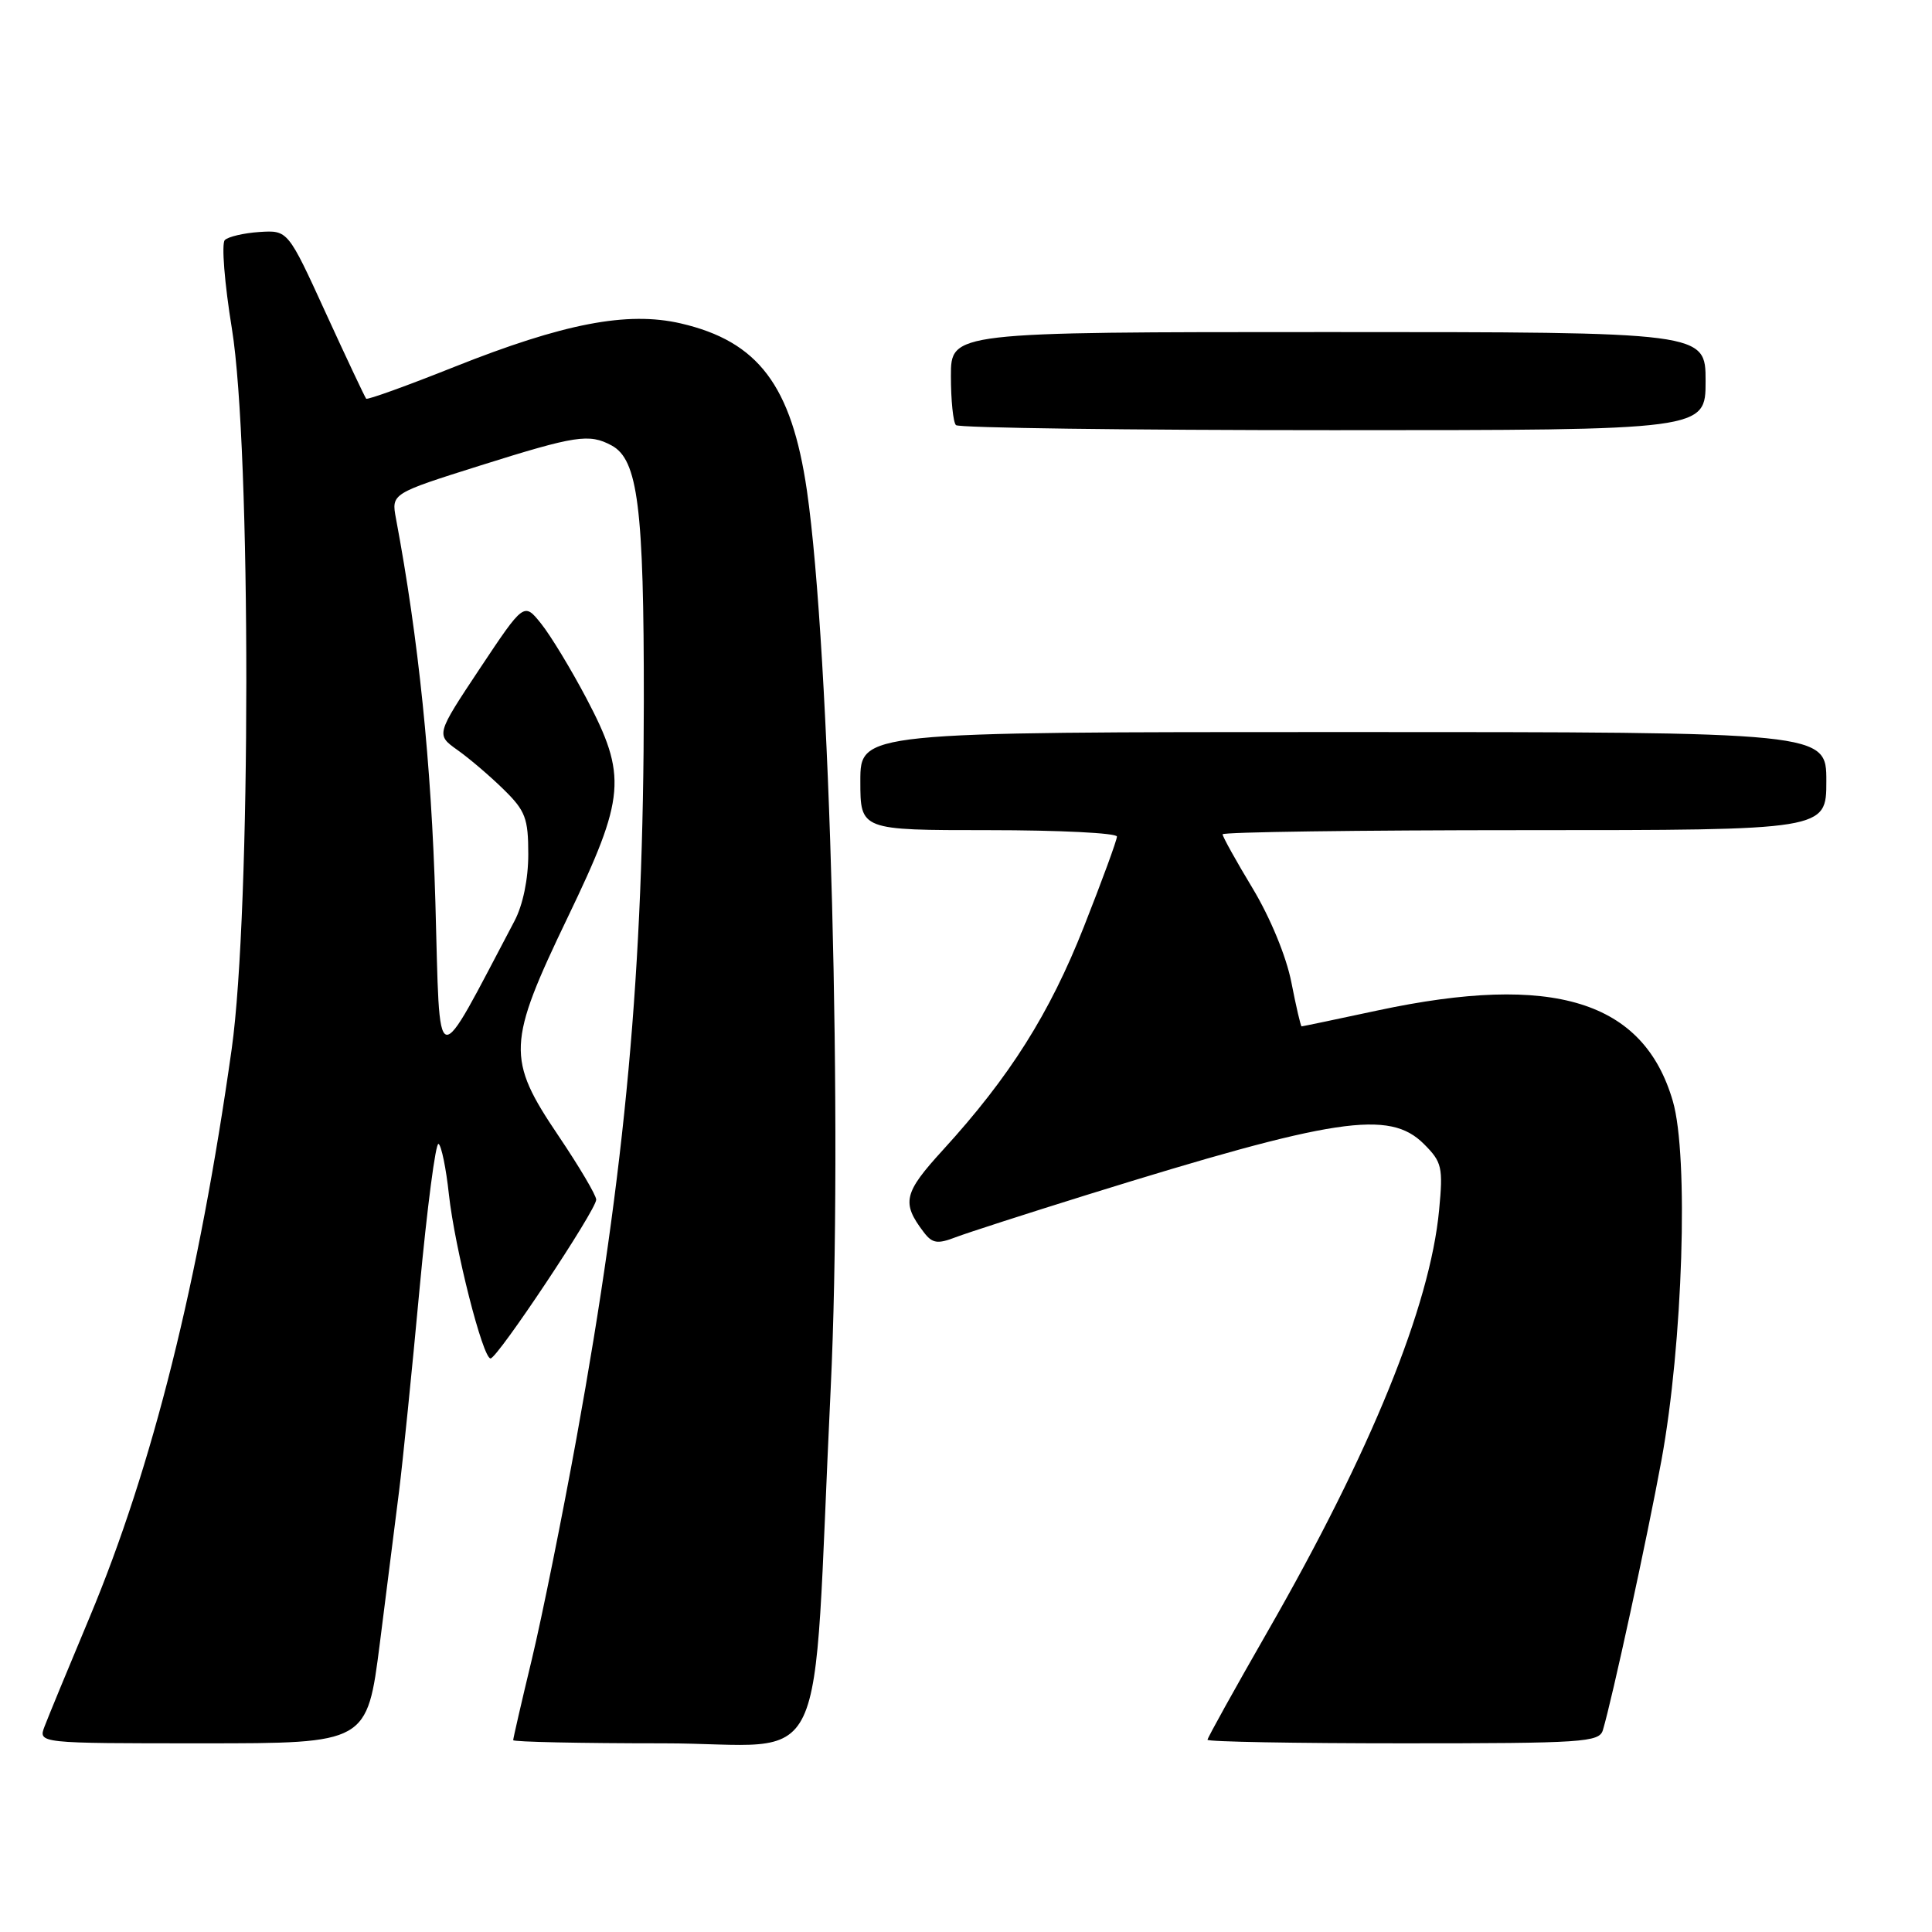 <?xml version="1.0" encoding="UTF-8" standalone="no"?>
<!DOCTYPE svg PUBLIC "-//W3C//DTD SVG 1.1//EN" "http://www.w3.org/Graphics/SVG/1.1/DTD/svg11.dtd" >
<svg xmlns="http://www.w3.org/2000/svg" xmlns:xlink="http://www.w3.org/1999/xlink" version="1.1" viewBox="0 0 256 256">
 <g >
 <path fill="currentColor"
d=" M 50.33 217.75 C 51.25 210.46 52.41 201.35 52.89 197.50 C 53.37 193.65 54.59 181.64 55.59 170.82 C 56.60 160.00 57.73 151.33 58.11 151.57 C 58.49 151.80 59.11 154.81 59.48 158.25 C 60.26 165.38 63.97 180.00 65.00 180.00 C 65.91 180.00 79.00 160.33 79.00 158.96 C 79.00 158.38 76.75 154.58 74.00 150.50 C 67.10 140.28 67.19 138.27 75.25 121.50 C 82.90 105.59 83.13 102.84 77.68 92.49 C 75.65 88.65 72.97 84.22 71.71 82.65 C 69.43 79.80 69.43 79.80 63.59 88.57 C 57.76 97.35 57.76 97.35 60.63 99.39 C 62.21 100.51 64.96 102.86 66.75 104.62 C 69.62 107.43 70.00 108.43 70.00 113.19 C 70.00 116.48 69.29 119.92 68.17 122.04 C 57.40 142.43 58.35 142.65 57.69 119.52 C 57.16 101.22 55.46 84.64 52.47 68.72 C 51.85 65.40 51.85 65.40 63.68 61.67 C 76.30 57.70 78.06 57.43 81.03 59.02 C 84.53 60.89 85.33 67.21 85.31 93.00 C 85.28 128.64 82.91 154.64 76.40 190.50 C 74.50 200.95 71.84 214.15 70.48 219.83 C 69.11 225.51 68.00 230.35 68.00 230.58 C 68.00 230.81 76.94 231.00 87.86 231.00 C 110.38 231.00 107.52 237.07 110.07 184.00 C 111.69 150.22 109.99 86.18 106.92 65.00 C 104.89 51.08 100.48 45.23 90.19 42.85 C 83.12 41.22 74.67 42.85 60.16 48.63 C 53.92 51.12 48.68 53.01 48.52 52.83 C 48.36 52.65 45.95 47.55 43.18 41.50 C 38.15 30.50 38.15 30.50 34.38 30.74 C 32.31 30.88 30.24 31.36 29.79 31.81 C 29.33 32.27 29.75 37.56 30.73 43.57 C 33.29 59.36 33.27 120.76 30.70 139.00 C 26.37 169.70 20.21 194.36 11.89 214.26 C 9.07 220.99 6.38 227.51 5.91 228.75 C 5.05 231.00 5.05 231.00 26.85 231.00 C 48.64 231.00 48.64 231.00 50.33 217.75 Z  M 212.39 229.25 C 213.61 225.20 218.28 203.68 220.15 193.50 C 222.99 178.05 223.78 153.19 221.66 145.91 C 217.79 132.60 205.82 128.92 182.59 133.88 C 177.14 135.05 172.59 136.00 172.47 136.00 C 172.35 136.00 171.74 133.37 171.11 130.15 C 170.44 126.73 168.31 121.58 165.98 117.71 C 163.79 114.08 162.00 110.86 162.00 110.55 C 162.00 110.25 180.00 110.00 202.00 110.00 C 242.00 110.00 242.00 110.00 242.00 103.50 C 242.00 97.00 242.00 97.00 178.00 97.00 C 114.00 97.00 114.00 97.00 114.00 103.50 C 114.00 110.00 114.00 110.00 131.00 110.00 C 140.35 110.00 148.00 110.38 148.00 110.85 C 148.00 111.32 146.03 116.70 143.62 122.80 C 139.08 134.31 133.79 142.69 124.96 152.36 C 119.73 158.08 119.43 159.36 122.40 163.27 C 123.53 164.76 124.22 164.87 126.63 163.94 C 128.21 163.34 136.02 160.82 143.98 158.34 C 176.98 148.08 184.10 147.01 188.68 151.59 C 191.07 153.98 191.23 154.66 190.69 160.34 C 189.49 173.06 181.64 192.35 168.00 216.12 C 163.60 223.79 160.00 230.28 160.00 230.53 C 160.00 230.79 171.67 231.00 185.93 231.00 C 209.76 231.00 211.91 230.86 212.39 229.25 Z  M 226.00 50.50 C 226.00 44.00 226.00 44.00 176.00 44.00 C 126.00 44.00 126.00 44.00 126.00 49.83 C 126.00 53.04 126.30 55.97 126.67 56.33 C 127.03 56.70 149.53 57.00 176.67 57.00 C 226.00 57.00 226.00 57.00 226.00 50.50 Z "/>
</g>
</svg>